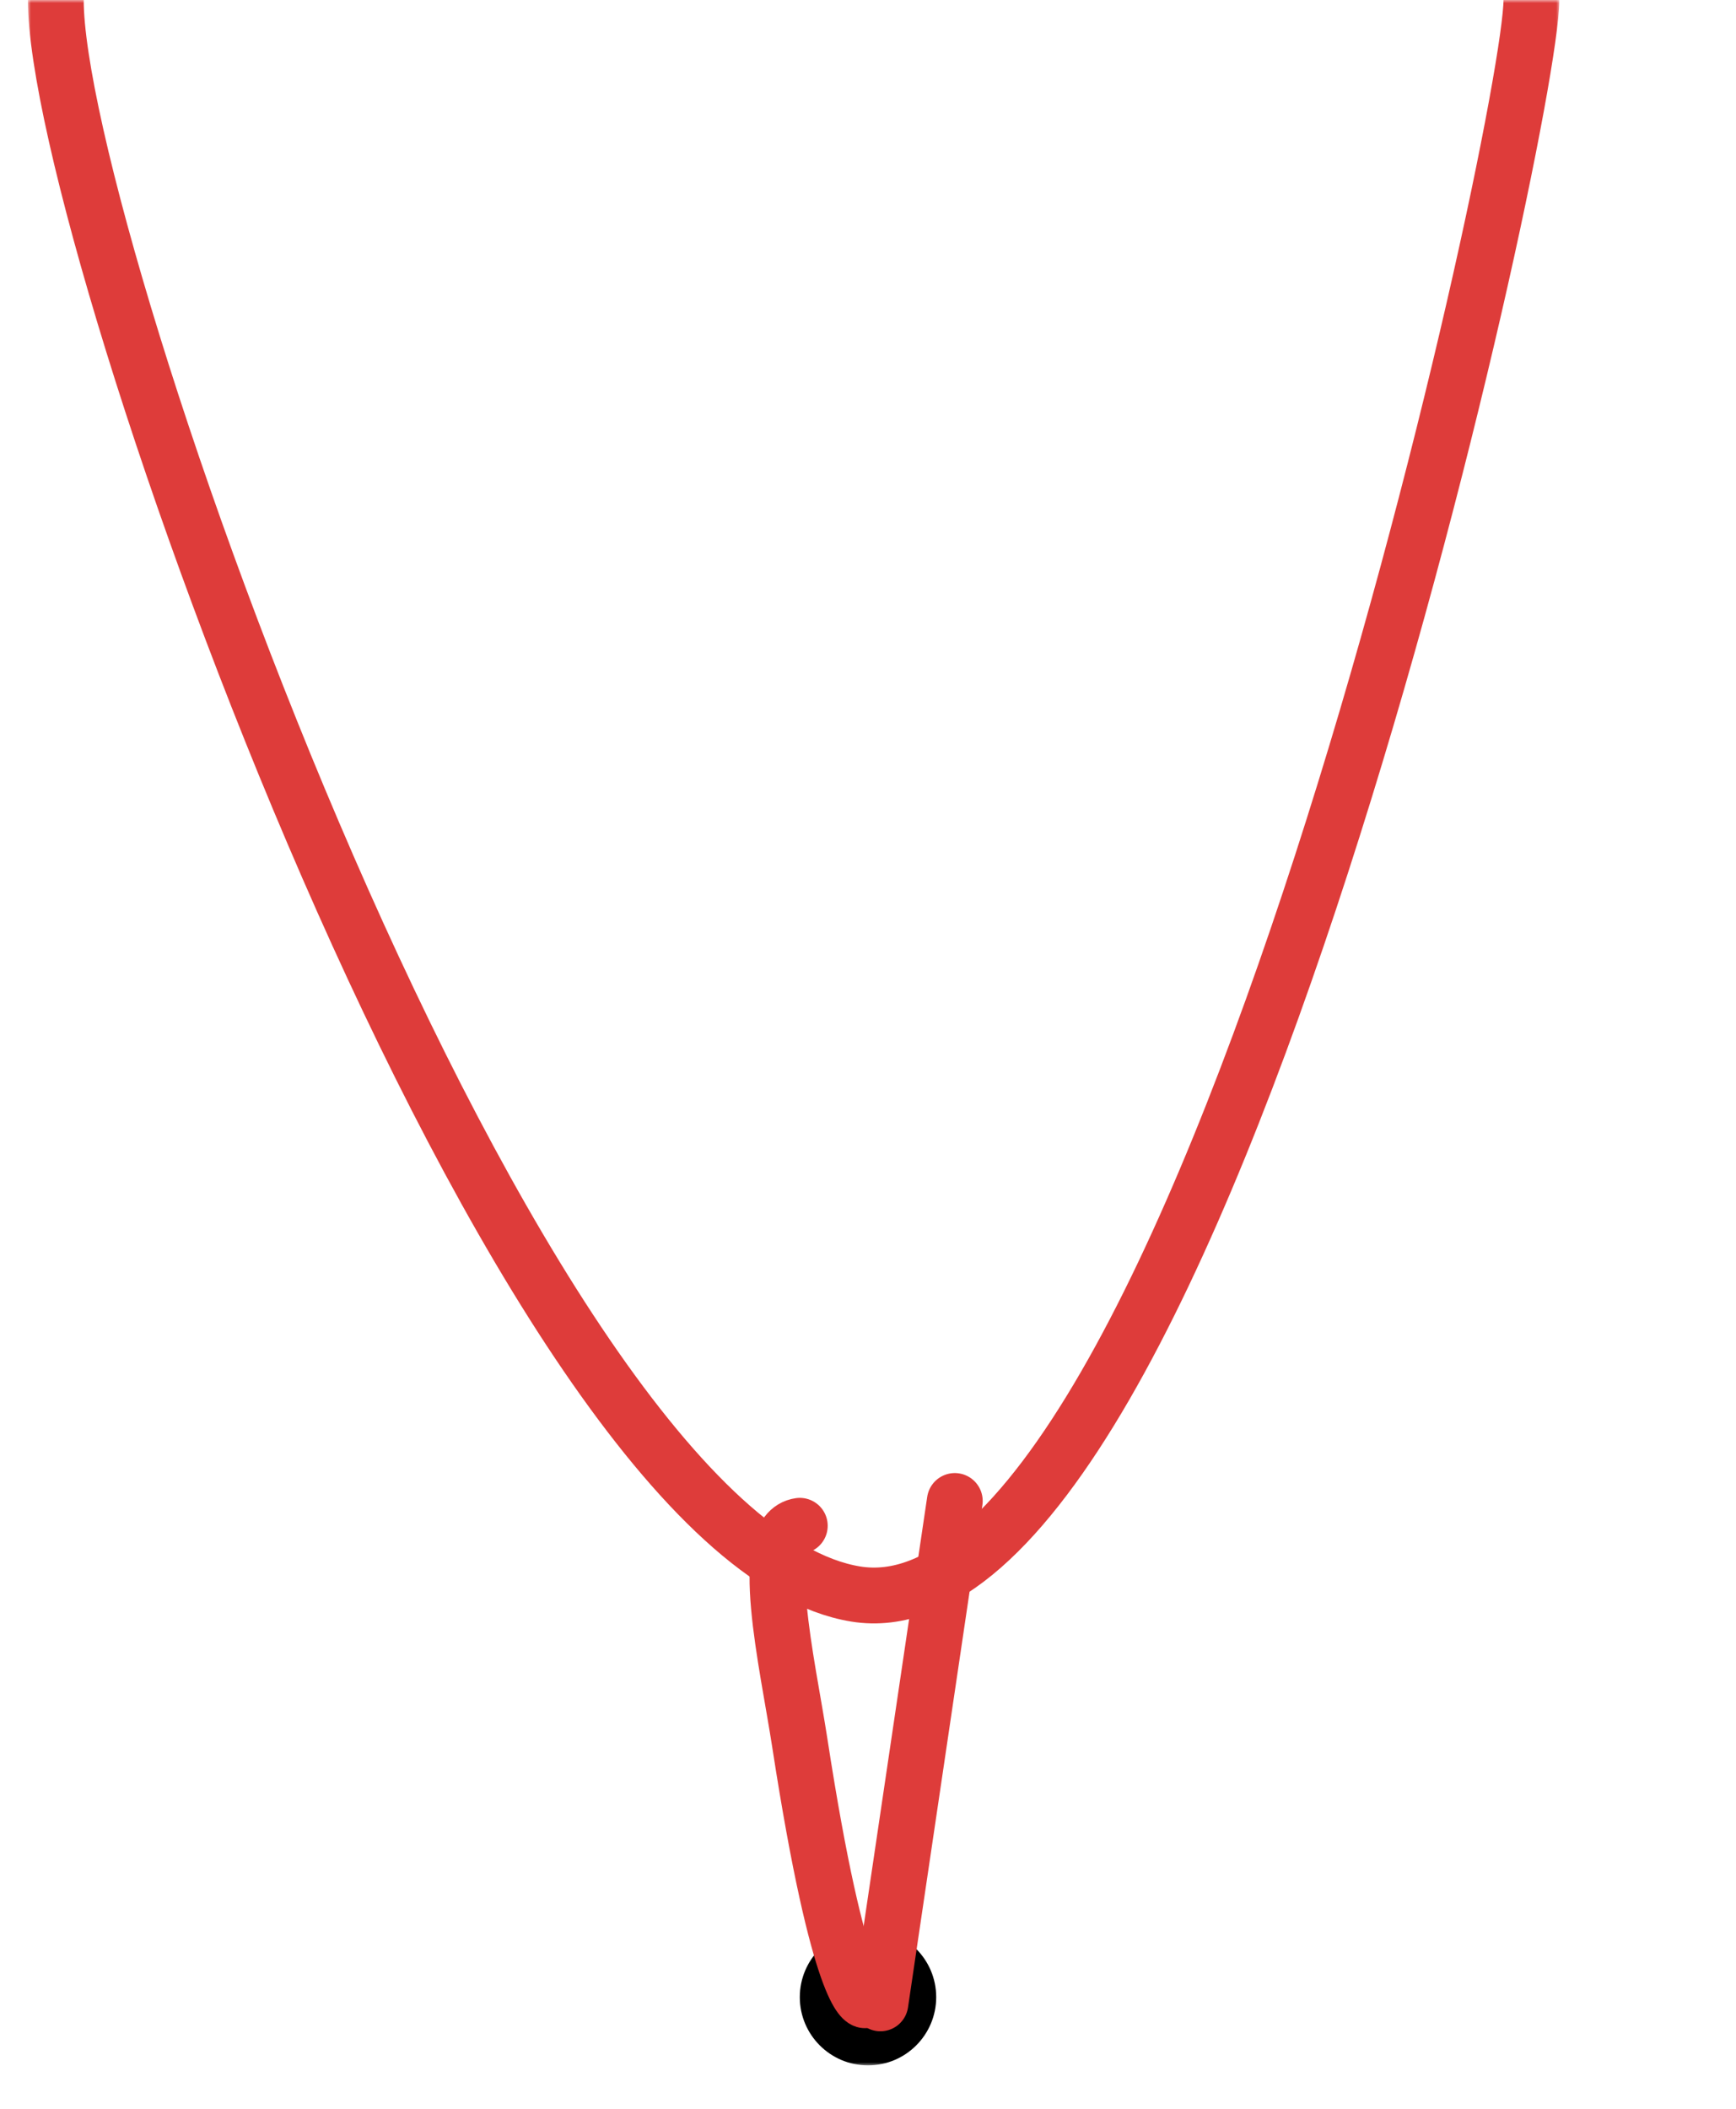 <?xml version="1.0" encoding="utf-8"?>
<!-- Generator: Adobe Illustrator 25.0.1, SVG Export Plug-In . SVG Version: 6.00 Build 0)  -->
<svg version="1.1" id="Layer_1" xmlns="http://www.w3.org/2000/svg" xmlns:xlink="http://www.w3.org/1999/xlink" x="0px" y="0px"
	 viewBox="0 0 280 340" style="enable-background:new 0 0 280 340;" xml:space="preserve">
<style type="text/css">
	.st0{filter:url(#Adobe_OpacityMaskFilter);}
	.st1{fill:url(#SVGID_2_);}
	.st2{mask:url(#SVGID_1_);}
	.st3{fill:none;stroke:#DE3C3A;stroke-width:9;stroke-miterlimit:10;}
	.st4{fill:none;stroke:#DE3C3A;stroke-width:9;stroke-linecap:round;stroke-miterlimit:10;}
</style>
<defs>
	<filter id="Adobe_OpacityMaskFilter" filterUnits="userSpaceOnUse" x="4.5" y="0" width="247" height="333">
		<feColorMatrix  type="matrix" values="1 0 0 0 0  0 1 0 0 0  0 0 1 0 0  0 0 0 1 0"/>
	</filter>
</defs>
<mask maskUnits="userSpaceOnUse" x="4.5" y="0" width="247" height="333" id="SVGID_1_">
	<g class="st0">
		<linearGradient id="SVGID_2_" gradientUnits="userSpaceOnUse" x1="140" y1="340" x2="140" y2="-9.094947e-13">
			<stop  offset="0.4" style="stop-color:#FFFFFF"/>
			<stop  offset="0.6" style="stop-color:#000000"/>
		</linearGradient>
		<rect class="st1" width="280" height="340"/>
	</g>
</mask>
<g class="st2">
	<path class="st3" d="M9,0c0,39,74,248,129,257S247,20,247,0"/>
	<circle cx="140" cy="322" r="11"/>
	<line class="st4" x1="154" y1="242" x2="142" y2="323"/>
	<path class="st4" d="M139.5,322.5c0,0-4.1,0-10.5-41.5c-2-13-7-34,0-35"/>
</g>
</svg>
